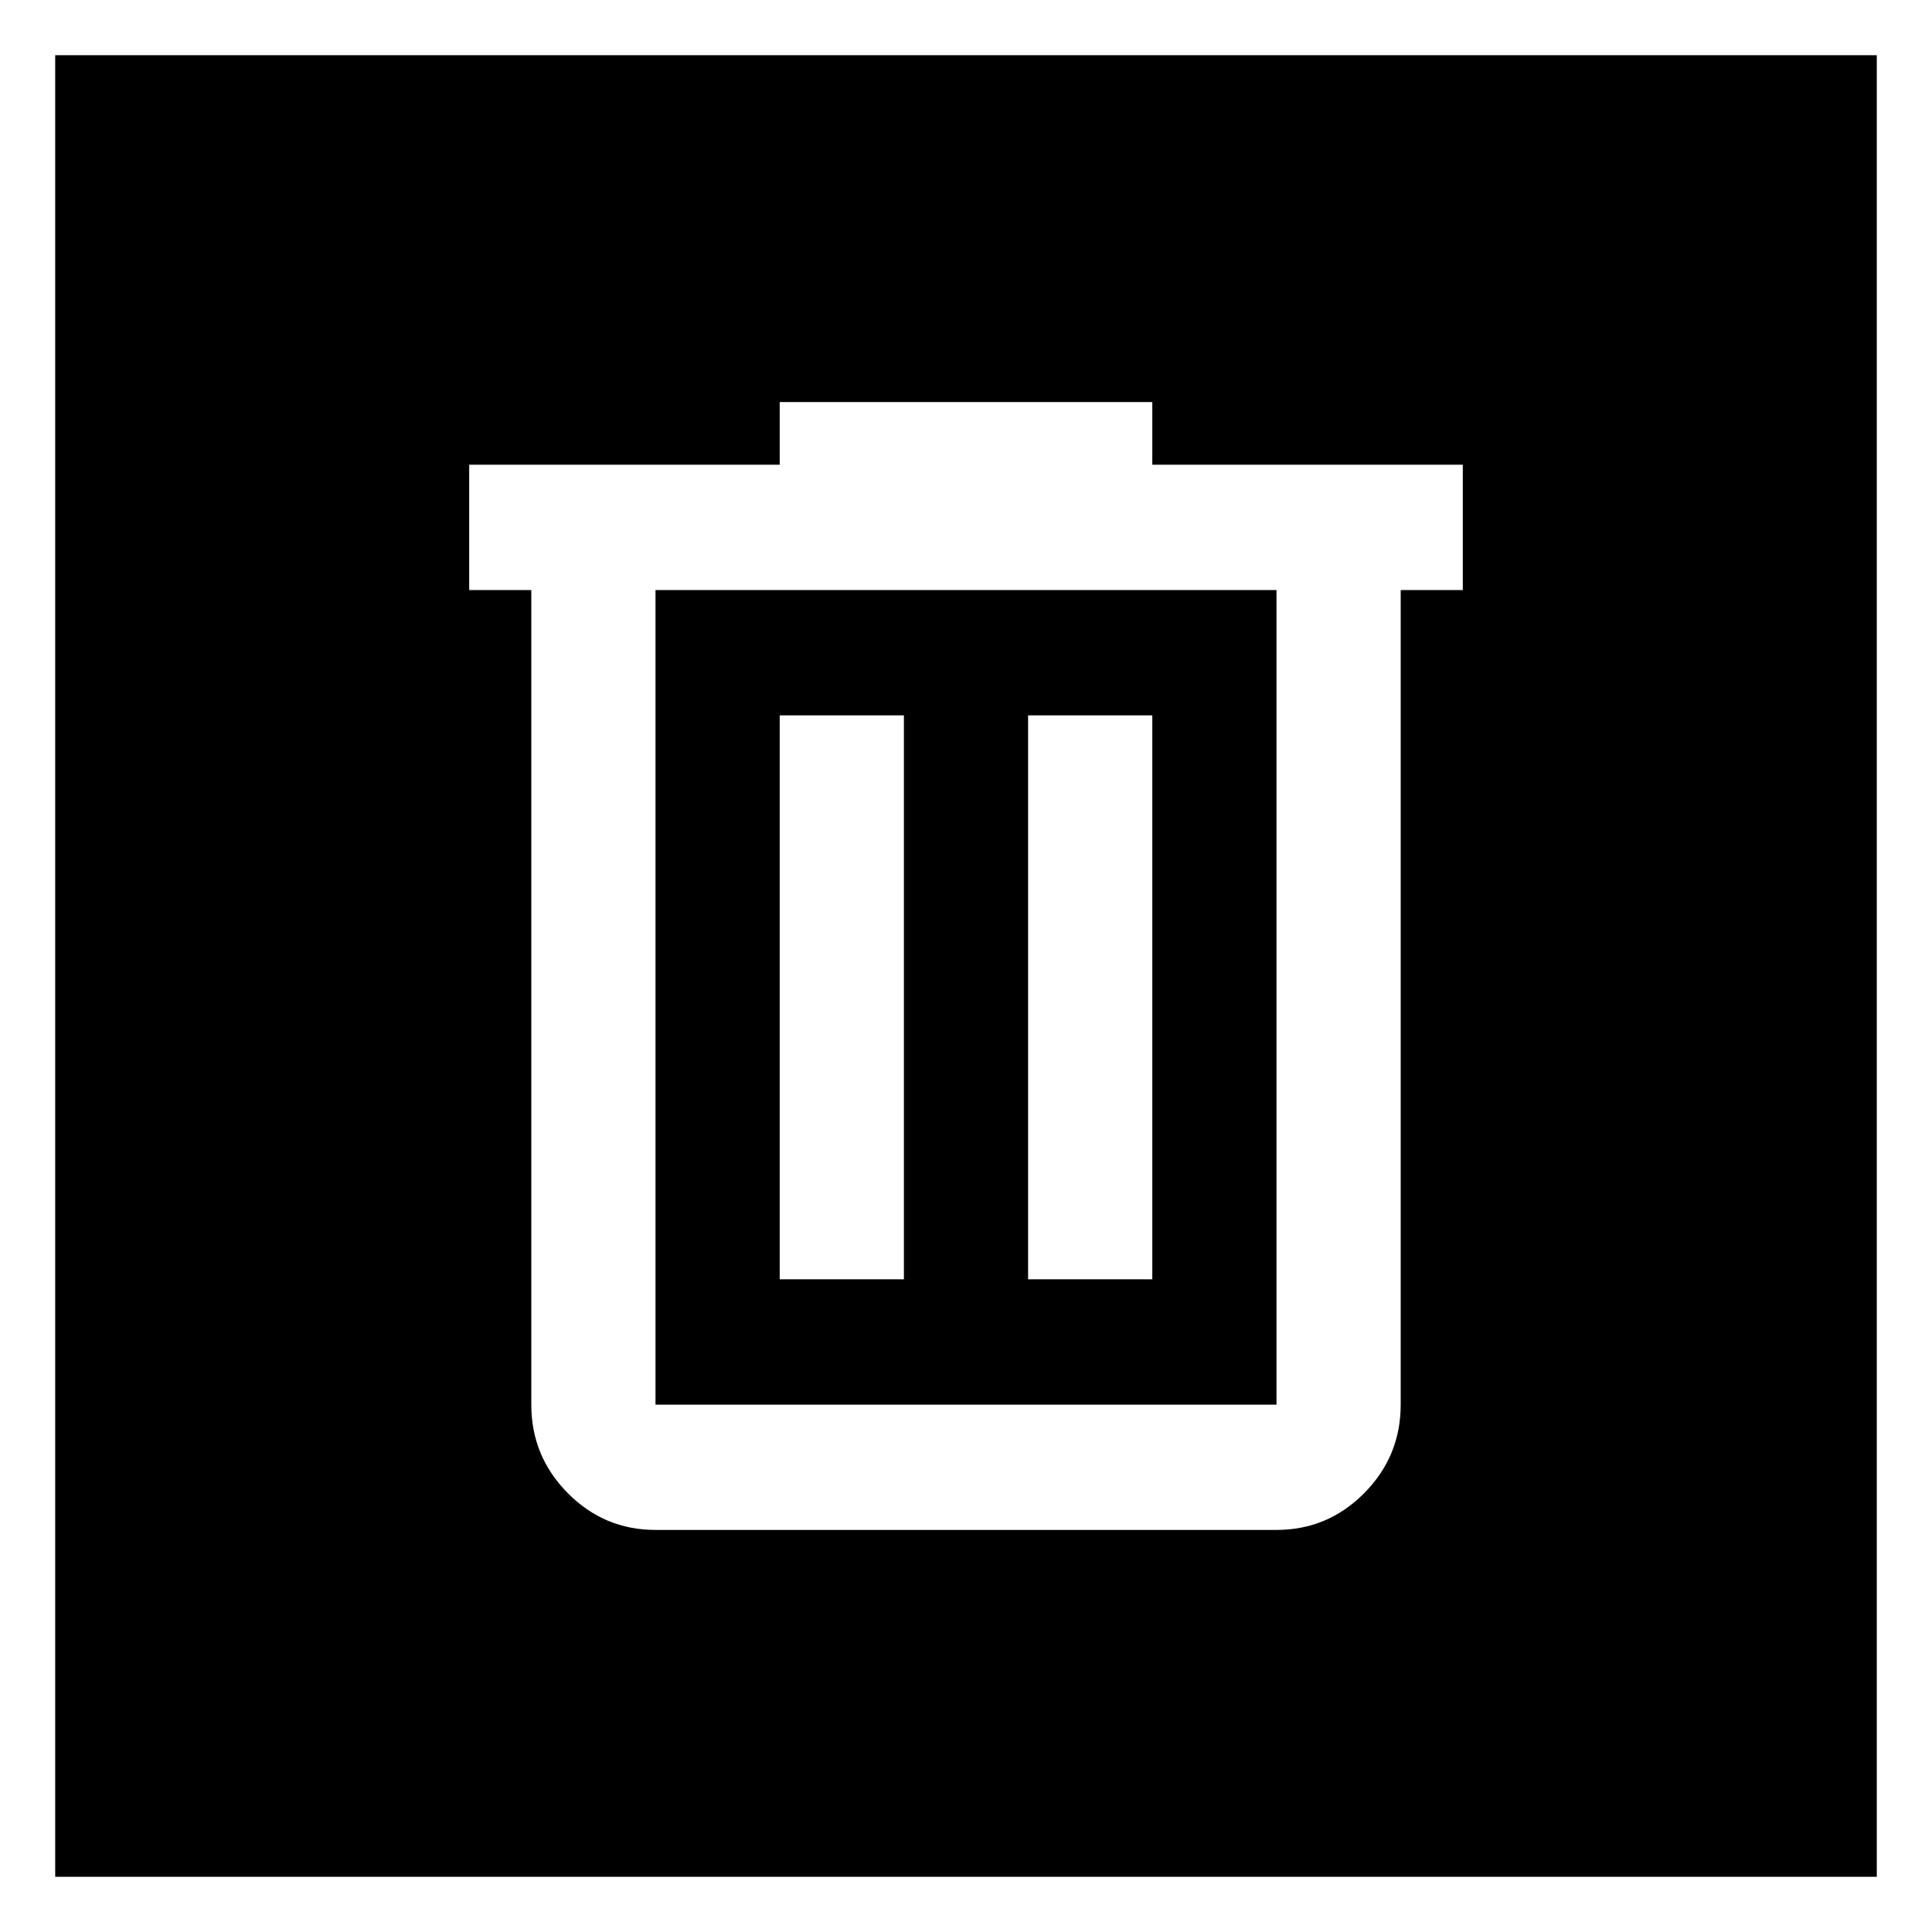 <svg width="70" height="70" viewBox="0 0 70 70" fill="none" xmlns="http://www.w3.org/2000/svg">
<rect x="0" y="0" width="70" height="70" fill="#808080" stroke="none"/>
<rect x="-1" y="1" width="68" height="68" transform="matrix(-1 0 0 1 68 0)" fill="black" stroke="white" stroke-width="2"/>
<path d="M46.25 55.432C47.487 55.432 48.547 54.988 49.428 54.099C50.309 53.209 50.75 52.141 50.75 50.892V21.378H53V16.838H41.75V14.568H28.25V16.838H17V21.378H19.25V50.892C19.25 52.141 19.691 53.209 20.572 54.099C21.453 54.988 22.512 55.432 23.75 55.432H46.25ZM23.75 21.378H46.25V50.892H23.75V21.378ZM41.75 46.351H37.25V25.919H41.75V46.351ZM32.75 46.351H28.25V25.919H32.75V46.351Z" fill="white"/>
</svg>
